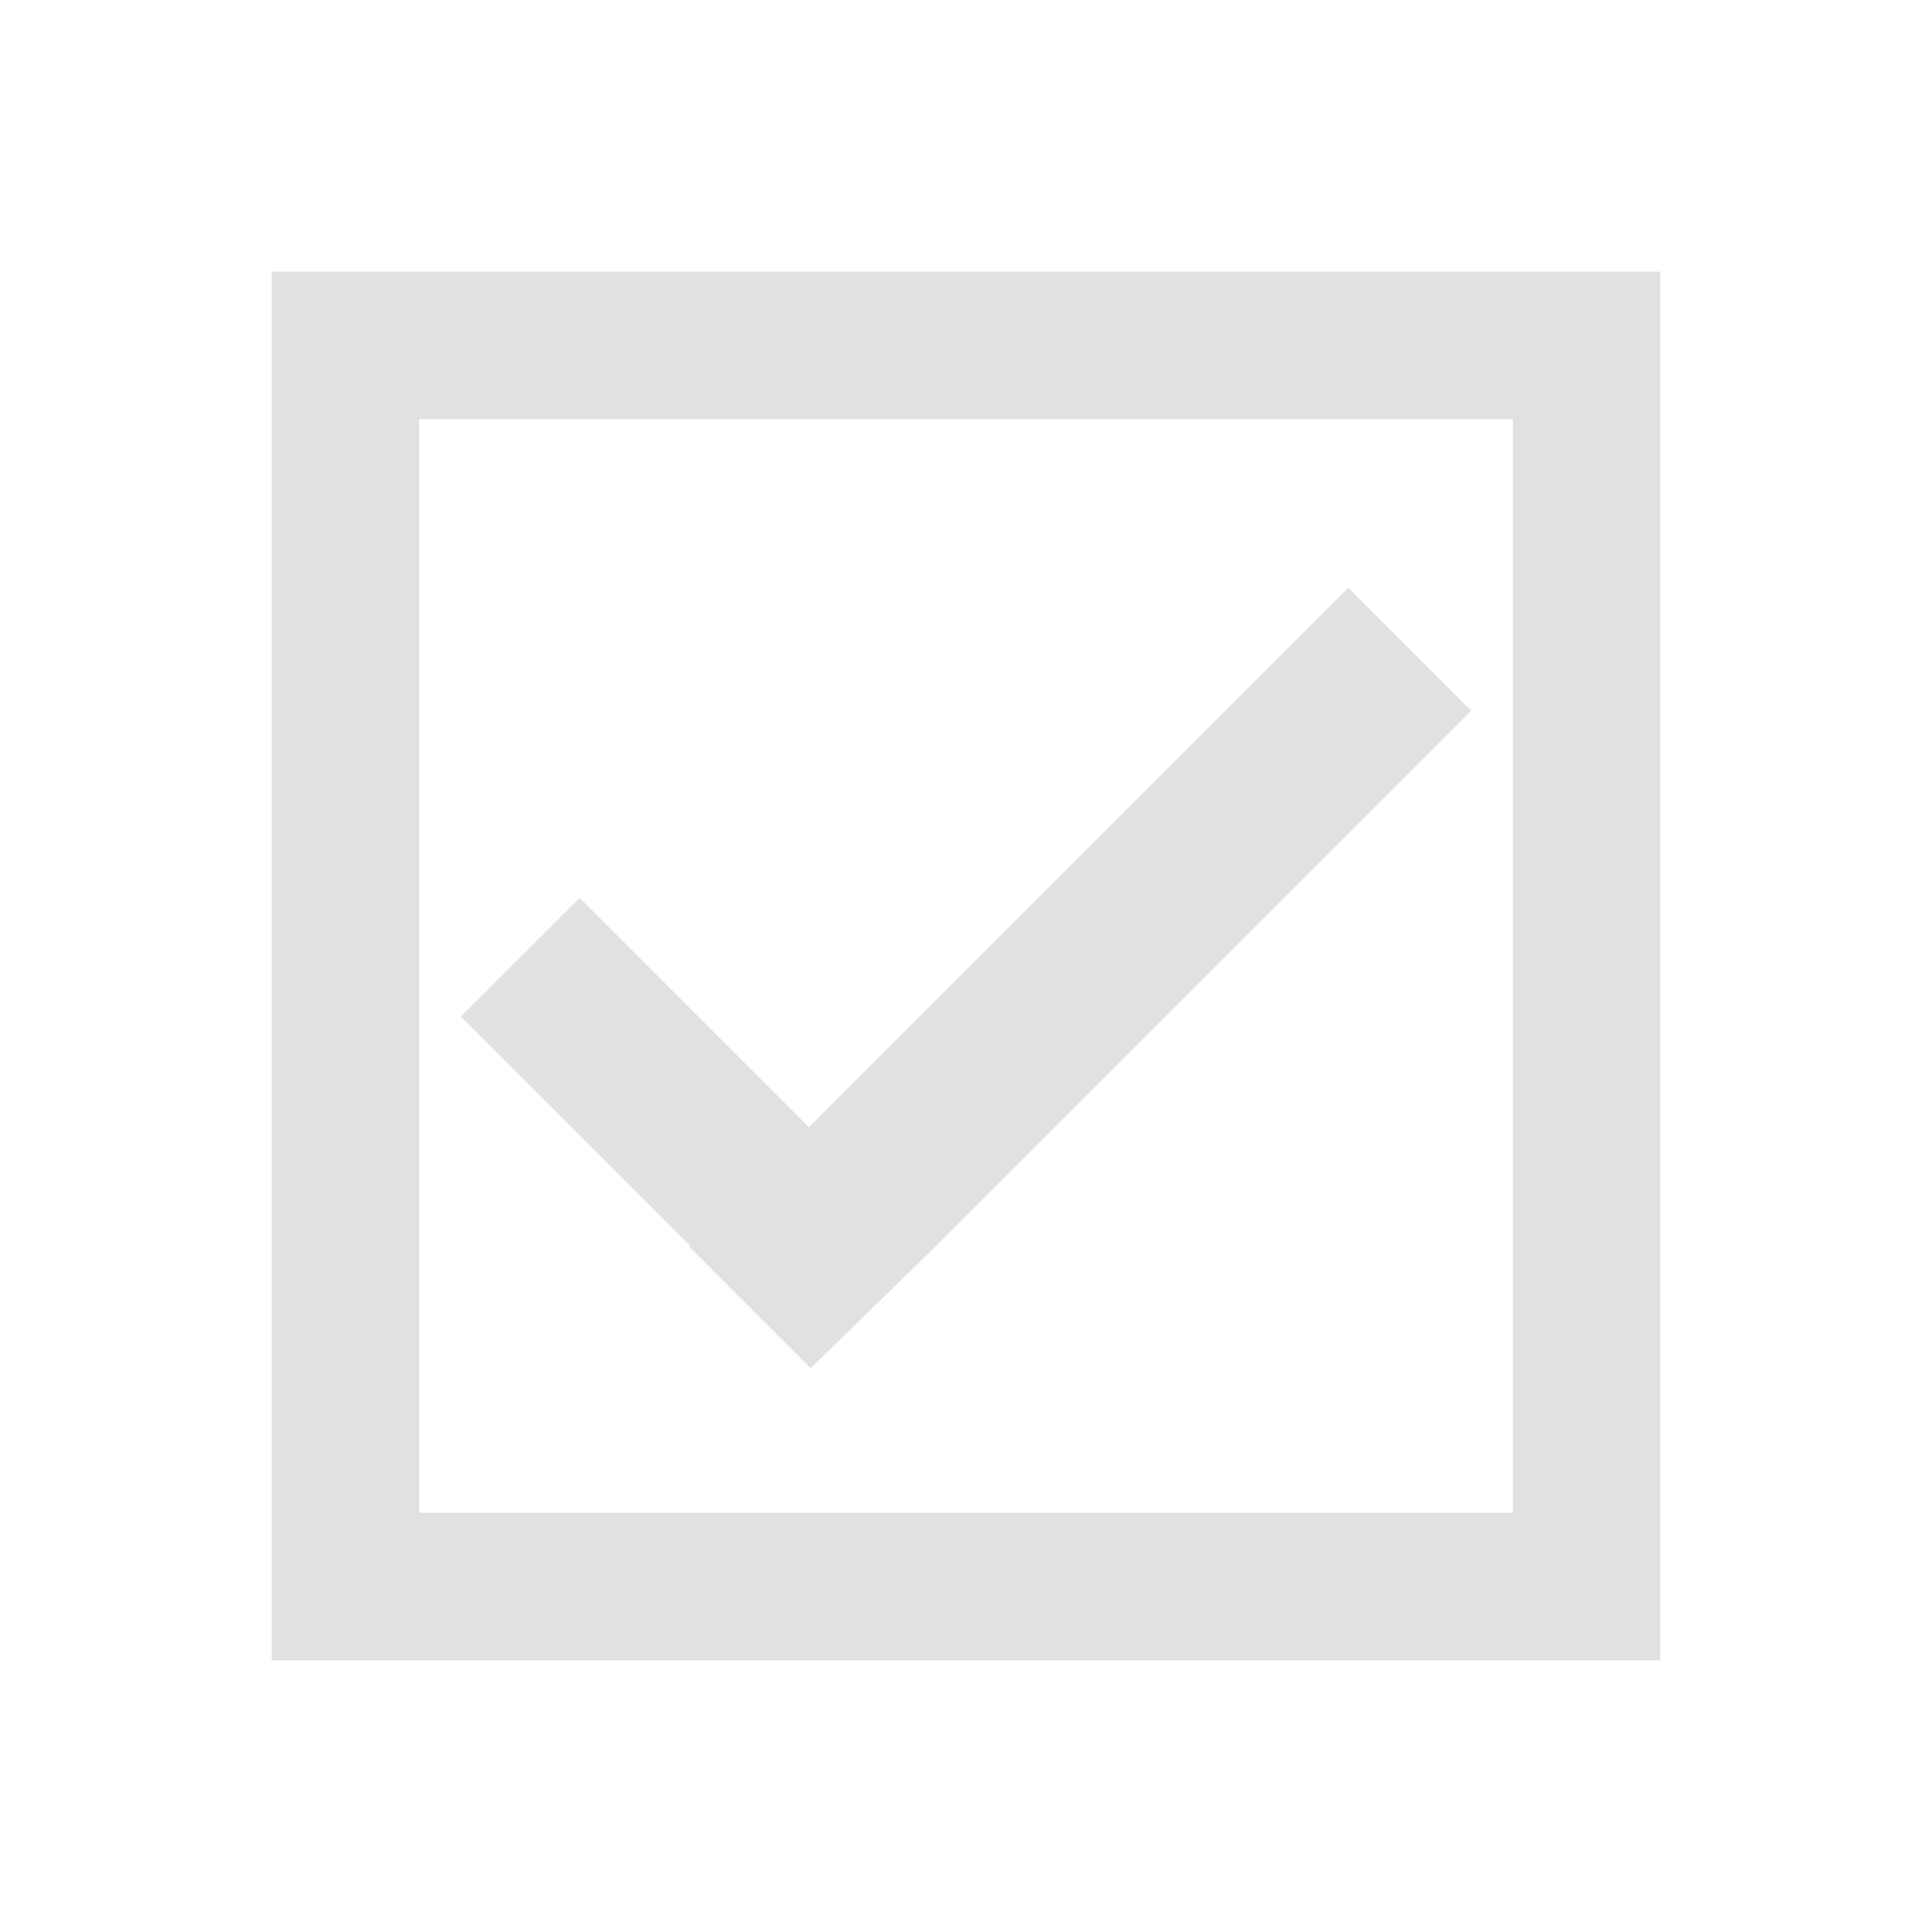 <svg xmlns="http://www.w3.org/2000/svg" width="64" height="64" viewBox="0 0 64 64">
  <defs>
    <style>
      .cls-1 {
        fill: #e1e1e1;
        stroke: #252525;
        stroke-width: 0;
        fill-rule: evenodd;
      }
    </style>
  </defs>
  <path class="cls-1" d="M9,55V9H55V55H9ZM50.115,13.885H13.885v36.23h36.23V13.885ZM19.2,29.746l7.594,7.594L44.663,19.468l4.074,4.074L30.866,41.414h0l-4.011,3.91L22.831,41.3l0.032-.033-7.594-7.594Zm7.672,15.531v0l-0.052-.052Z"/>
</svg>
